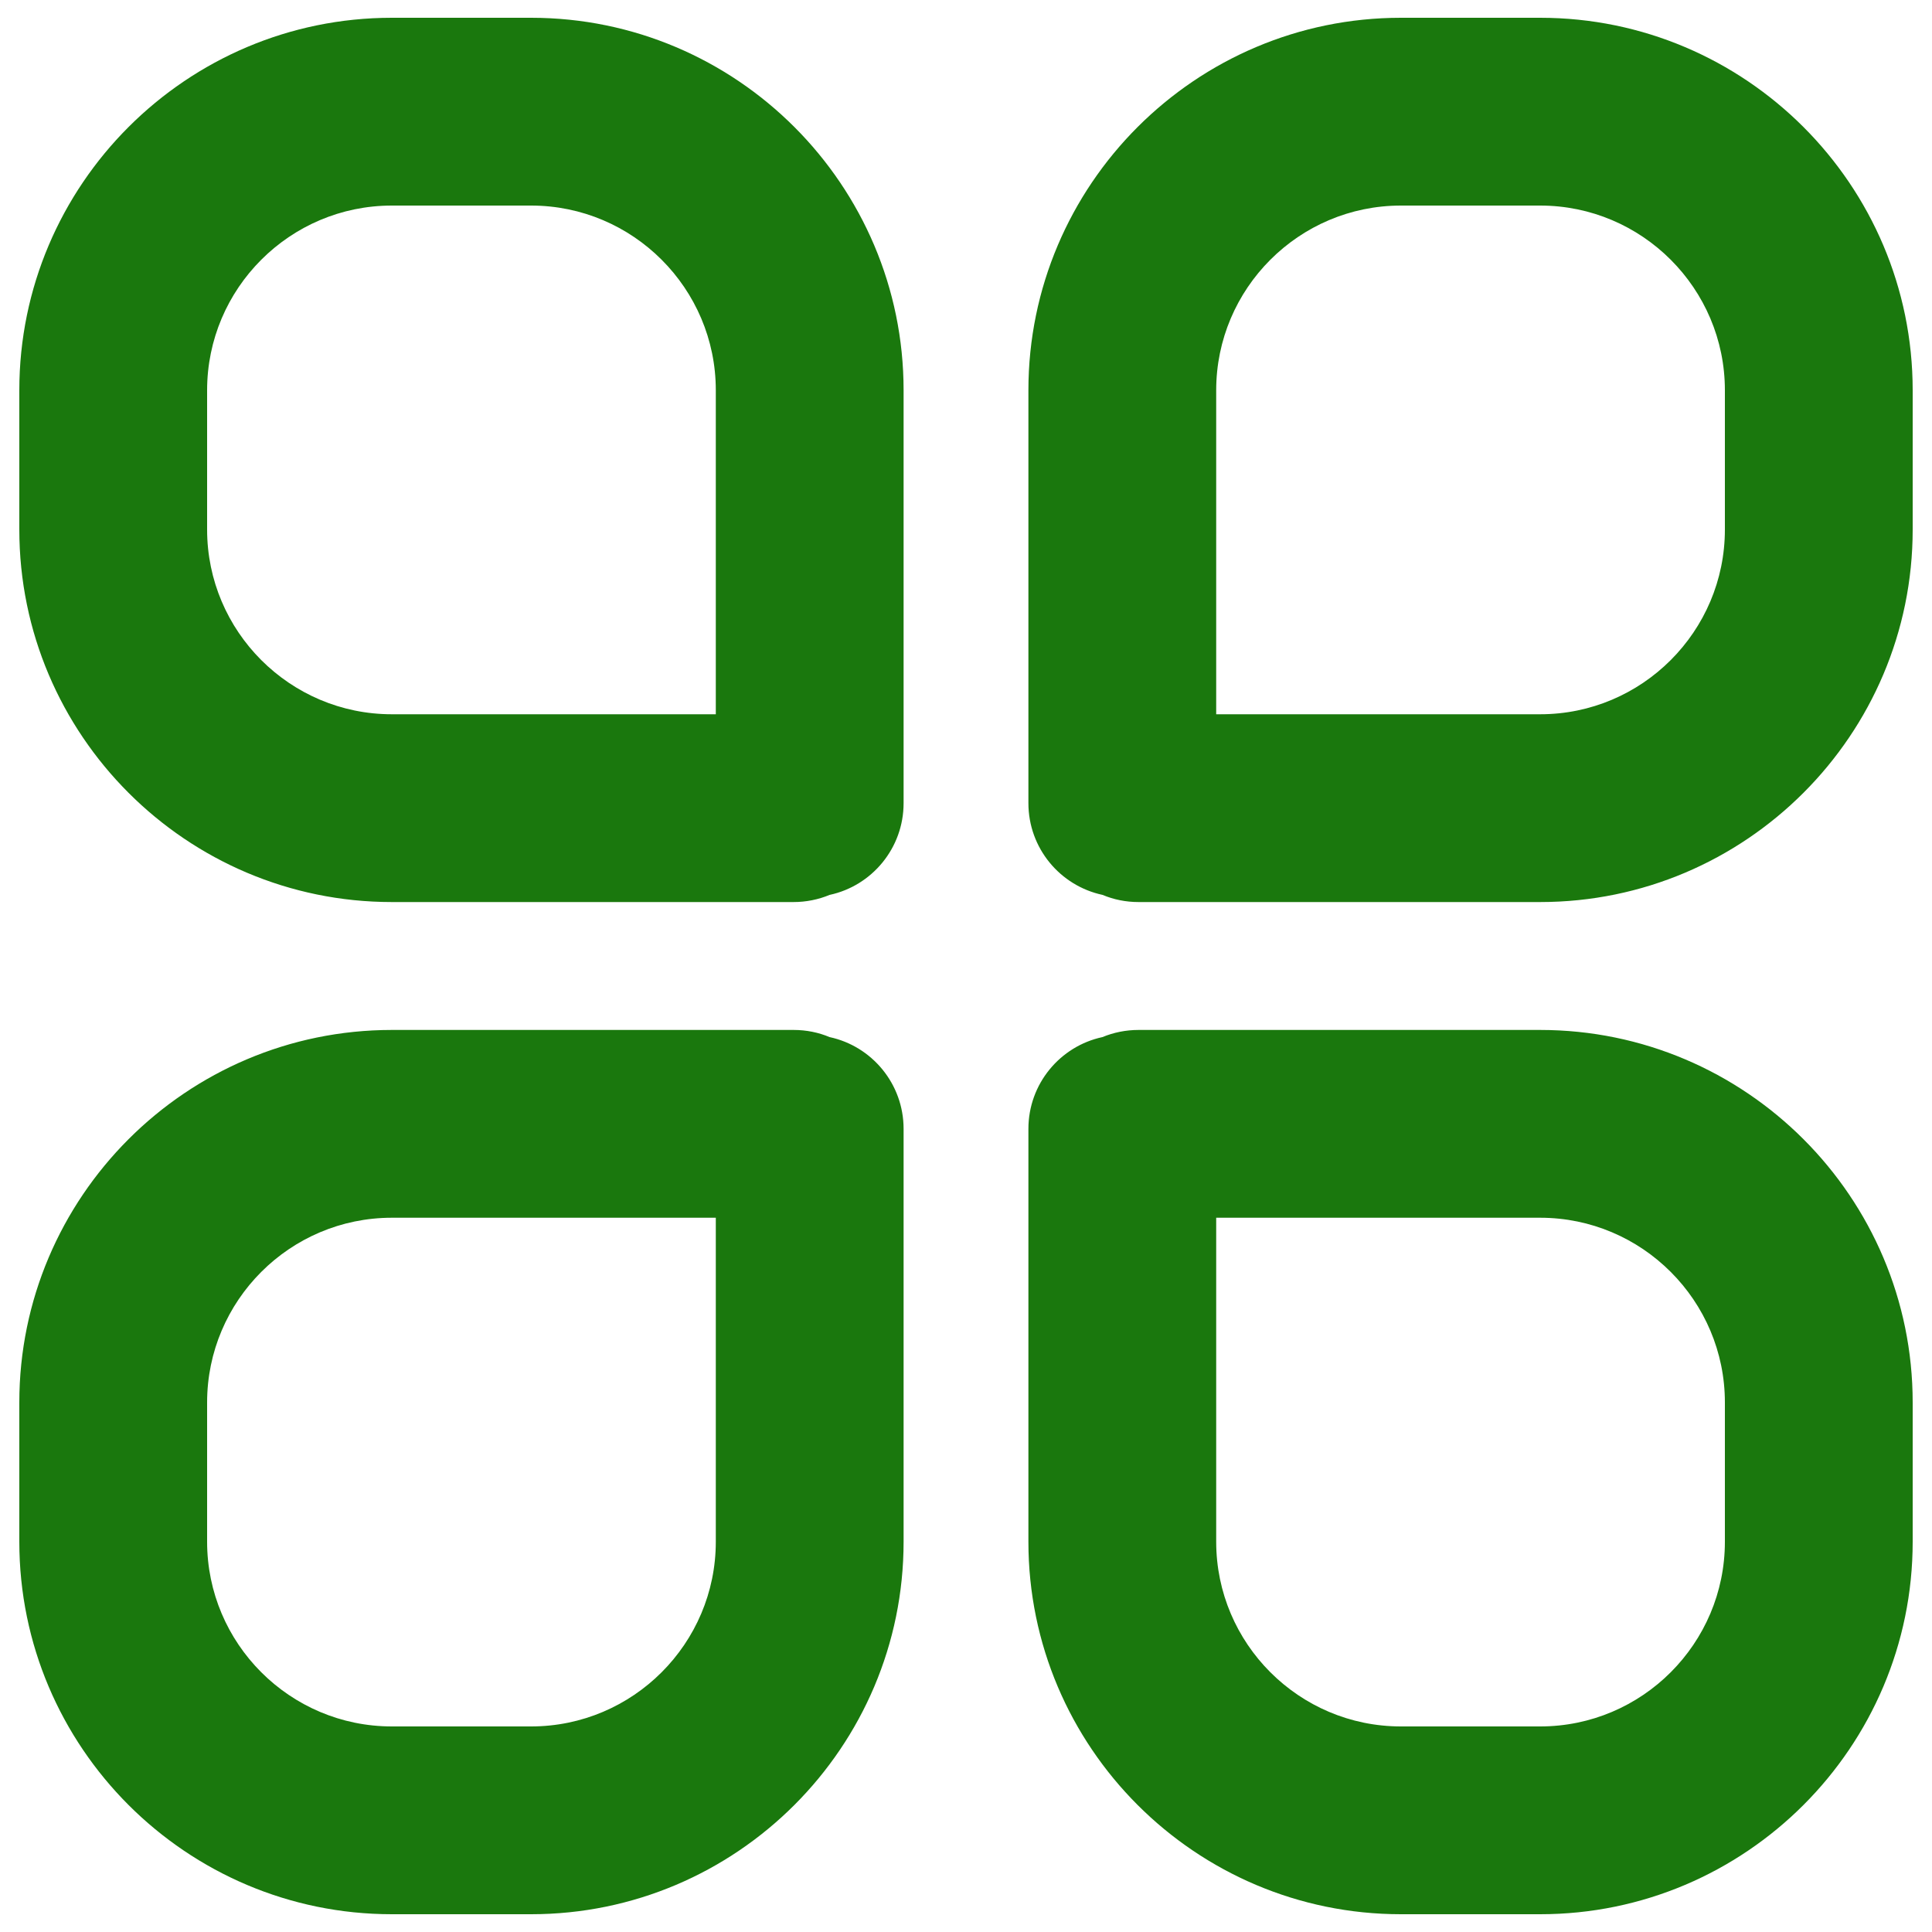 <?xml version="1.0" encoding="utf-8"?>
<!-- Svg Vector Icons : http://www.sfont.cn -->
<!DOCTYPE svg PUBLIC "-//W3C//DTD SVG 1.1//EN" "http://www.w3.org/Graphics/SVG/1.1/DTD/svg11.dtd">
<svg fill="#1a780d" version="1.1" xmlns="http://www.w3.org/2000/svg" xmlns:xlink="http://www.w3.org/1999/xlink" x="0px" y="0px" viewBox="0 0 1000 1000" enable-background="new 0 0 1000 1000" xml:space="preserve">
<g><path d="M797.2,533.1H589.3c-6.6,0-12.9,1.3-18.7,3.7c-21.9,4.7-38.3,24.2-38.3,47.5V798c0,106.3,86.5,192.8,192.8,192.8h72.1C903.5,990.8,990,904.3,990,798v-72.1C990,619.6,903.5,533.1,797.2,533.1L797.2,533.1z M892.8,798c0,52.7-42.9,95.6-95.6,95.6h-72.1c-52.7,0-95.6-42.9-95.6-95.6V630.3h167.7c52.7,0,95.6,42.9,95.6,95.6V798L892.8,798z"/><path d="M429.4,536.8c-5.7-2.4-12-3.7-18.6-3.7H202.8C96.5,533.1,10,619.6,10,725.9V798c0,106.3,86.5,192.8,192.8,192.8h72.1c106.3,0,192.8-86.5,192.8-192.8V584.3C467.7,561,451.3,541.5,429.4,536.8L429.4,536.8z M370.5,798c0,52.7-42.9,95.6-95.6,95.6h-72.1c-52.7,0-95.6-42.9-95.6-95.6v-72.1c0-52.7,42.9-95.6,95.6-95.6h167.7V798L370.5,798z"/><path d="M202.8,466.9h207.9c6.6,0,12.9-1.3,18.7-3.7c21.9-4.7,38.3-24.2,38.3-47.5V202c0-106.3-86.5-192.8-192.8-192.8h-72.1C96.5,9.2,10,95.7,10,202v72.1C10,380.4,96.5,466.9,202.8,466.9z M107.2,202c0-52.7,42.9-95.6,95.6-95.6h72.1c52.7,0,95.6,42.9,95.6,95.6v167.7H202.8c-52.7,0-95.6-42.9-95.6-95.6L107.2,202L107.2,202z"/><path d="M797.2,9.2h-72.1C618.8,9.2,532.3,95.7,532.3,202v213.7c0,23.3,16.4,42.8,38.4,47.5c5.7,2.4,12,3.7,18.6,3.7h207.9c106.3,0,192.8-86.5,192.8-192.8V202C990,95.7,903.5,9.2,797.2,9.2z M892.8,274.1c0,52.7-42.9,95.6-95.6,95.6H629.5V202c0-52.7,42.9-95.6,95.6-95.6h72.1c52.7,0,95.6,42.9,95.6,95.6V274.1L892.8,274.1z"/></g>
</svg>
